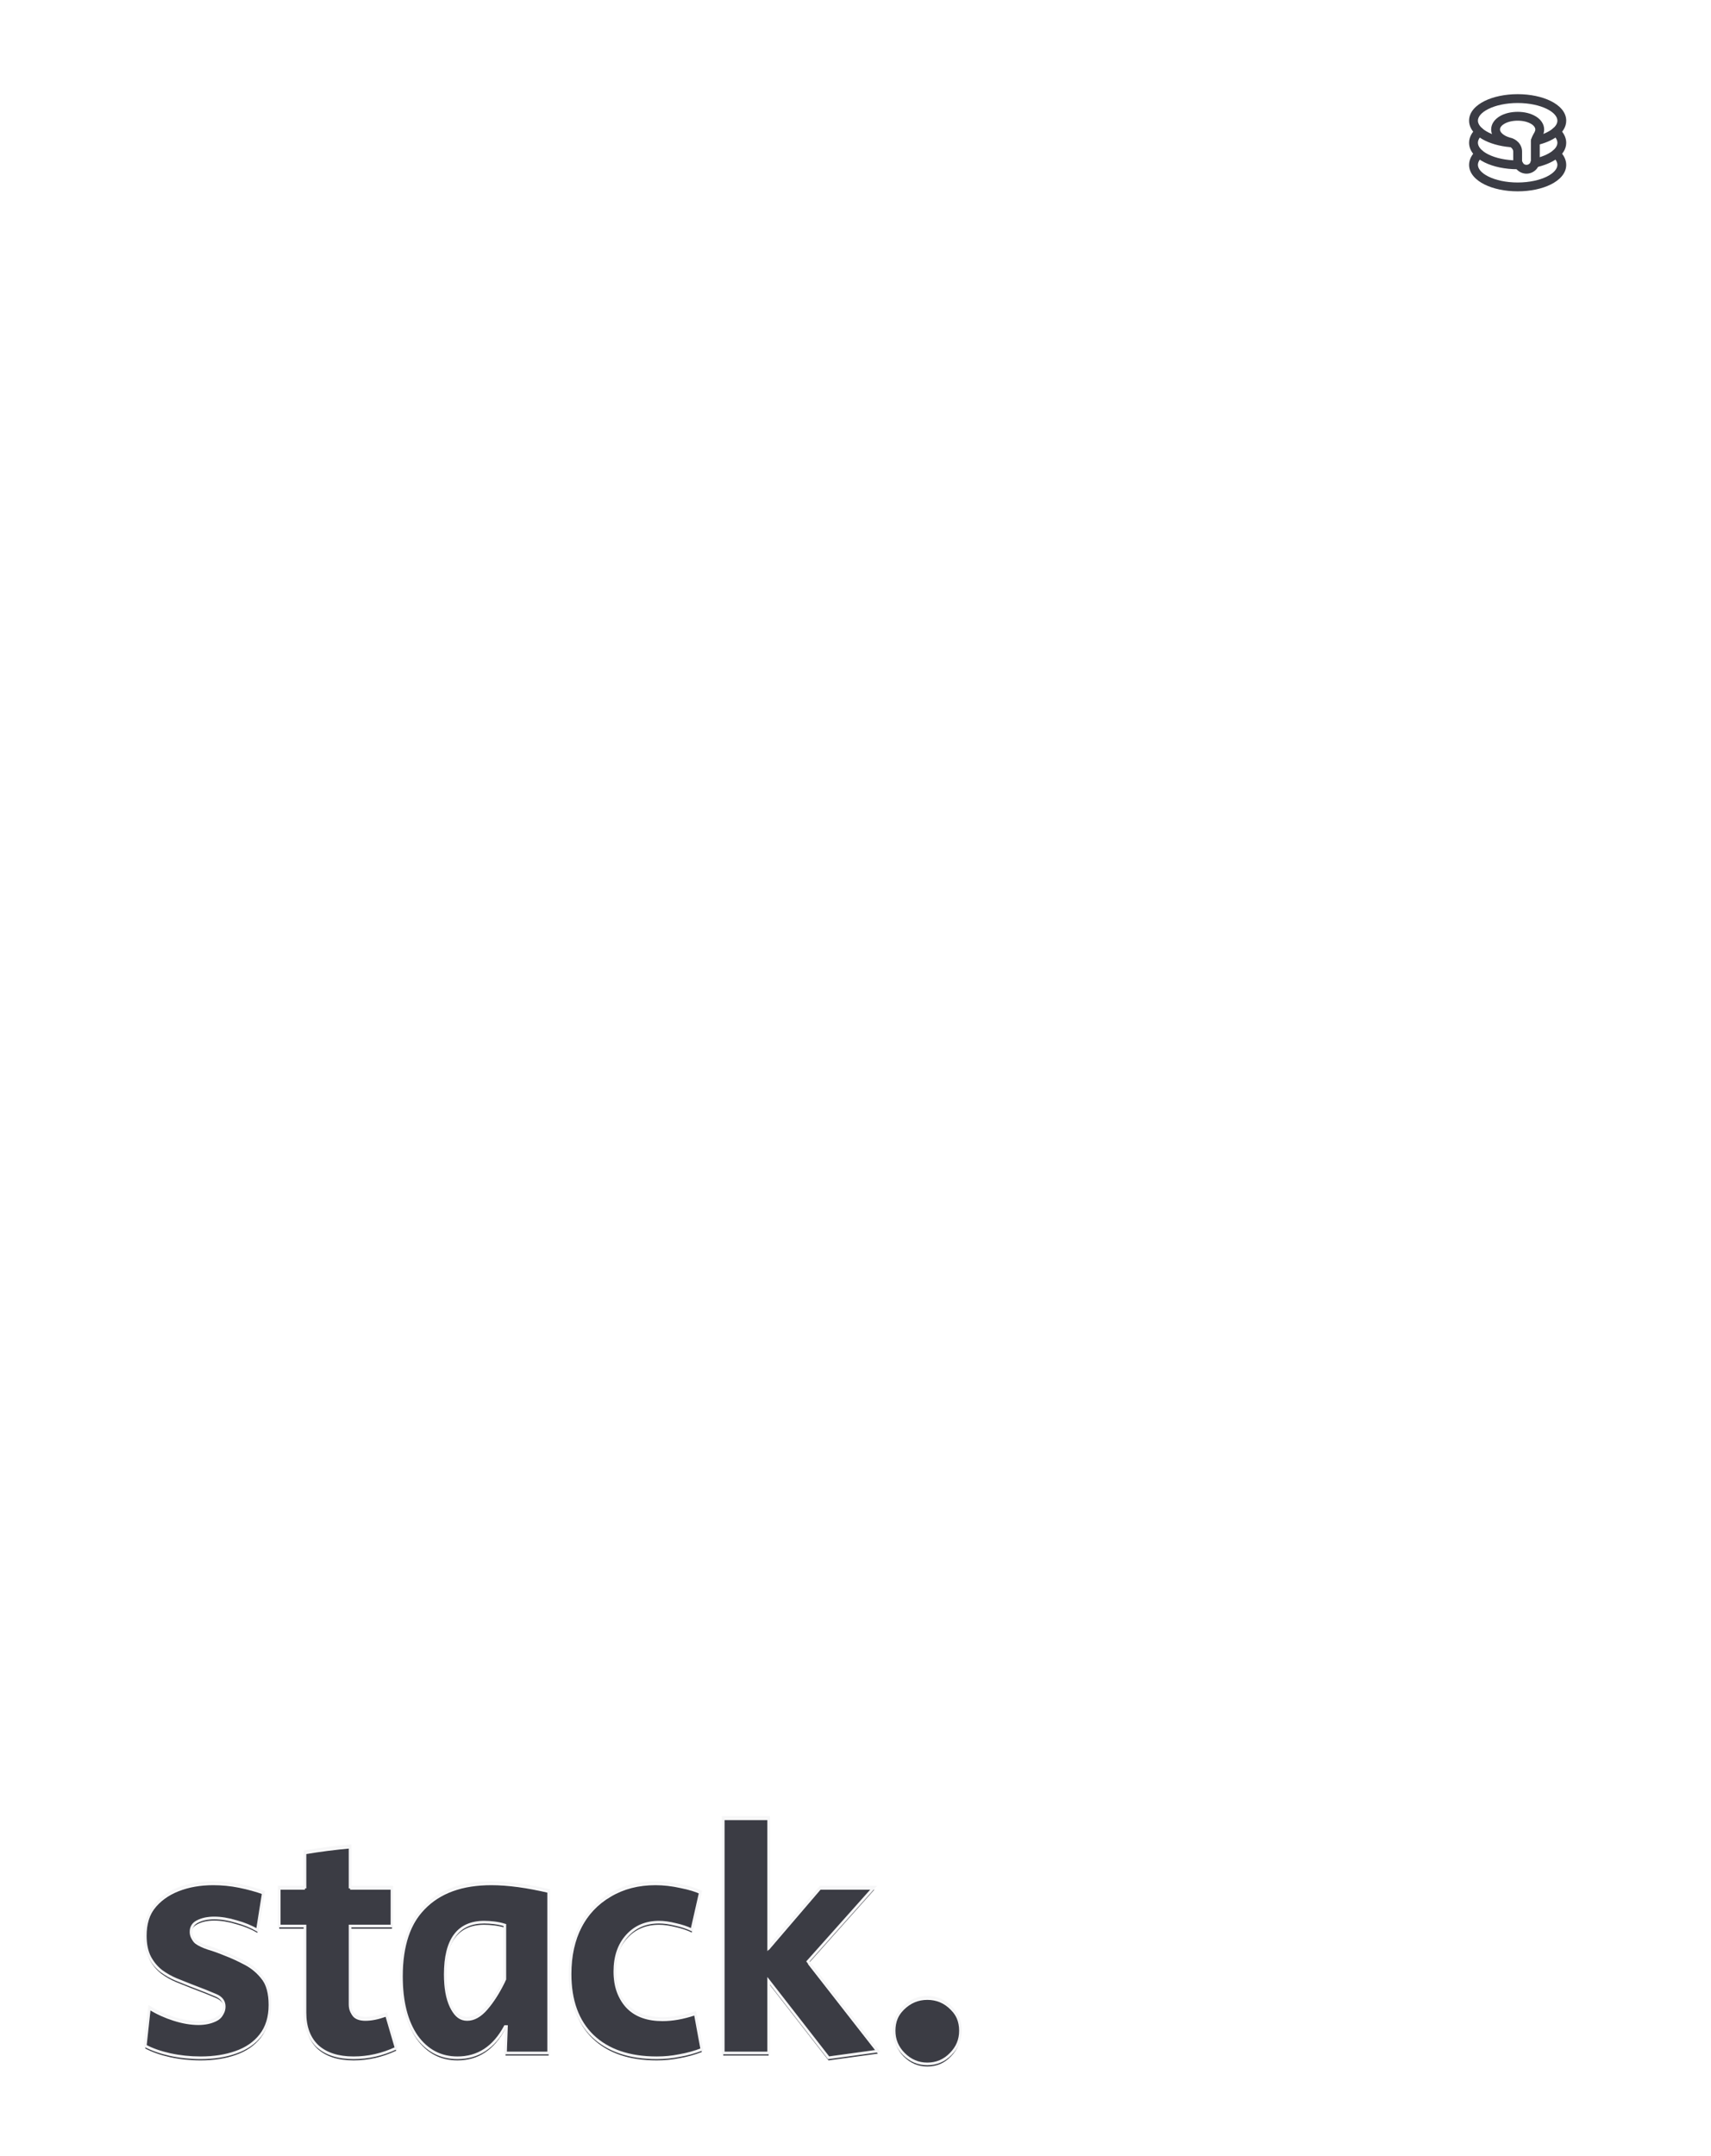 <svg width="896" height="1129" viewBox="0 0 896 1129" fill="none" xmlns="http://www.w3.org/2000/svg">
<path opacity="0.8" d="M829.36 0H447.76H66.16C35.128 0 0 35.128 0 66.16V1062.56C0 1093.59 35.128 1128.72 66.16 1128.72H829.36C860.392 1128.72 895.52 1093.59 895.52 1062.56V564.36V66.16C895.52 35.128 860.392 0 829.36 0ZM849.52 1056.51C849.52 1072.21 835.696 1084.88 818.632 1084.88H588.16C571.096 1084.88 559.36 1072.14 559.36 1056.51V1000.17V943.832C559.36 928.136 544.024 915.464 526.96 915.464H76.888C59.824 915.464 46 902.72 46 887.096V74.368C46 58.672 59.824 46 76.888 46H724.96C742.024 46 746.56 58.744 746.56 74.368V89.92C746.56 105.616 751.096 118.288 768.16 118.288H818.776C835.84 118.288 849.664 131.032 849.664 146.656V1056.51H849.52Z" fill="white"/>
<path d="M815.562 63.188C815.562 61.298 813.993 59.005 810.054 57.049C806.247 55.159 800.833 53.938 794.75 53.938C788.667 53.938 783.253 55.159 779.446 57.049C775.507 59.005 773.937 61.298 773.937 63.188C773.937 64.854 775.206 66.902 778.432 68.795C781.468 70.577 785.79 71.919 790.763 72.402L791.246 72.446L791.365 72.459C792.577 72.624 793.459 73.713 793.354 74.946C793.246 76.219 792.126 77.162 790.854 77.054C785.161 76.57 779.952 75.05 776.091 72.784C772.322 70.573 769.312 67.302 769.312 63.188C769.312 58.602 772.946 55.114 777.39 52.907C781.966 50.635 788.115 49.312 794.75 49.312C801.385 49.312 807.534 50.635 812.11 52.907C816.554 55.114 820.187 58.602 820.187 63.188C820.187 66.624 818.131 69.43 815.35 71.492C812.556 73.562 808.76 75.109 804.515 76.079C803.27 76.364 802.03 75.585 801.746 74.34C801.461 73.095 802.24 71.855 803.485 71.571C807.334 70.691 810.475 69.348 812.596 67.776C814.728 66.195 815.562 64.607 815.562 63.188Z" fill="#3B3C44"/>
<path d="M769.312 74.75C769.312 71.81 770.922 69.141 773.108 67.228C774.07 66.388 775.531 66.485 776.372 67.446C777.213 68.407 777.115 69.868 776.154 70.709C774.64 72.034 773.937 73.528 773.937 74.75C773.937 76.64 775.507 78.932 779.446 80.888C783.253 82.778 788.667 84 794.75 84H795.444L795.563 84.003C796.785 84.065 797.756 85.075 797.756 86.312C797.756 87.55 796.785 88.56 795.563 88.622L795.444 88.625H794.75C788.115 88.625 781.966 87.303 777.39 85.031C772.946 82.824 769.312 79.335 769.312 74.75ZM815.562 74.75C815.562 73.566 814.903 72.127 813.485 70.834L813.346 70.709L813.258 70.628C812.38 69.777 812.314 68.377 813.128 67.446C813.943 66.515 815.34 66.394 816.3 67.152L816.392 67.228L816.595 67.41C818.677 69.308 820.187 71.902 820.187 74.75C820.187 78.19 818.127 80.998 815.31 83.062C812.485 85.132 808.628 86.677 804.27 87.645C803.024 87.922 801.788 87.136 801.511 85.889C801.234 84.642 802.02 83.407 803.267 83.13C807.234 82.248 810.431 80.903 812.577 79.331C814.732 77.752 815.562 76.166 815.562 74.75Z" fill="#3B3C44"/>
<path d="M769.312 86.312C769.312 83.372 770.922 80.704 773.108 78.791C774.07 77.95 775.531 78.047 776.372 79.009C777.213 79.97 777.115 81.431 776.154 82.272C774.64 83.596 773.937 85.09 773.937 86.312C773.937 88.202 775.507 90.495 779.446 92.451C783.253 94.341 788.667 95.562 794.75 95.562C800.833 95.562 806.247 94.341 810.054 92.451C813.993 90.495 815.562 88.202 815.562 86.312C815.562 85.129 814.903 83.689 813.485 82.396L813.346 82.272L813.258 82.191C812.38 81.34 812.314 79.94 813.128 79.009C813.943 78.078 815.34 77.957 816.3 78.715L816.392 78.791L816.595 78.972C818.677 80.871 820.187 83.464 820.187 86.312C820.187 90.898 816.554 94.387 812.11 96.593C807.534 98.865 801.385 100.188 794.75 100.188C788.115 100.188 781.966 98.865 777.39 96.593C772.946 94.387 769.312 90.898 769.312 86.312Z" fill="#3B3C44"/>
<path d="M804 67.812C804 66.953 803.45 65.856 801.774 64.855C800.12 63.868 797.659 63.188 794.75 63.188C791.841 63.188 789.38 63.868 787.726 64.855C786.05 65.856 785.5 66.953 785.5 67.812C785.5 68.385 785.783 69.14 786.669 69.962C787.542 70.773 788.895 71.534 790.664 72.036C794.027 72.703 797.062 75.542 797.062 79.375V84C797.062 84.613 797.306 85.202 797.74 85.635C798.173 86.069 798.762 86.312 799.375 86.312C799.988 86.312 800.577 86.069 801.01 85.635C801.444 85.202 801.687 84.613 801.687 84V74.288C801.687 73.19 802.098 72.119 802.447 71.358C802.803 70.582 803.237 69.833 803.581 69.259C803.928 68.555 804 68.234 804 67.812ZM808.625 67.812C808.625 69.229 808.238 70.289 807.687 71.391C807.661 71.443 807.632 71.495 807.602 71.546C807.259 72.118 806.912 72.717 806.652 73.285C806.523 73.566 806.431 73.805 806.374 73.999C806.316 74.199 806.313 74.288 806.312 74.288V84C806.312 85.84 805.582 87.605 804.281 88.906C802.98 90.207 801.215 90.938 799.375 90.938C797.535 90.938 795.77 90.207 794.469 88.906C793.168 87.605 792.437 85.84 792.437 84V79.375C792.437 78.168 791.387 76.867 789.711 76.563C789.642 76.55 789.574 76.534 789.506 76.516C787.151 75.862 785.063 74.783 783.522 73.352C781.98 71.92 780.875 70.015 780.875 67.812C780.875 64.741 782.869 62.369 785.355 60.884C787.864 59.385 791.184 58.562 794.75 58.562C798.316 58.562 801.636 59.385 804.145 60.884C806.631 62.369 808.625 64.741 808.625 67.812Z" fill="#3B3C44"/>
<g filter="url(#filter0_i_250_2107)">
<path d="M105.098 1077.53C99.588 1077.53 94.246 1076.97 89.073 1075.84C84.013 1074.72 79.683 1073.2 76.085 1071.29L78.278 1051.05C82.101 1053.41 86.318 1055.32 90.929 1056.78C95.539 1058.24 99.869 1058.98 103.917 1058.98C107.516 1058.98 110.665 1058.3 113.363 1056.95C116.062 1055.6 117.412 1053.52 117.412 1050.71C117.412 1048.01 115.95 1046.04 113.026 1044.81C110.215 1043.57 105.829 1041.83 99.869 1039.58C97.62 1038.68 95.09 1037.66 92.278 1036.54C89.579 1035.42 86.993 1033.95 84.519 1032.15C82.045 1030.24 80.021 1027.83 78.446 1024.9C76.872 1021.87 76.085 1018.1 76.085 1013.6C76.085 1007.53 77.603 1002.47 80.639 998.418C83.788 994.257 88.061 991.109 93.459 988.972C98.857 986.835 104.929 985.767 111.677 985.767C116.287 985.767 120.786 986.217 125.171 987.116C129.669 988.016 133.943 989.197 137.991 990.659L134.786 1010.73C131.525 1008.82 127.814 1007.3 123.653 1006.18C119.605 1004.94 115.781 1004.32 112.183 1004.32C108.697 1004.32 105.773 1004.94 103.411 1006.18C101.162 1007.3 100.038 1009.1 100.038 1011.58C100.038 1013.6 100.825 1015.23 102.399 1016.47C103.974 1017.59 106.11 1018.6 108.809 1019.5C111.508 1020.29 114.488 1021.36 117.749 1022.71C121.01 1023.95 124.44 1025.52 128.039 1027.43C131.75 1029.34 134.899 1032.04 137.485 1035.53C140.072 1039.01 141.365 1043.79 141.365 1049.87C141.365 1056.28 139.734 1061.56 136.473 1065.72C133.324 1069.77 128.995 1072.75 123.484 1074.66C118.087 1076.57 111.958 1077.53 105.098 1077.53ZM185.18 1077.53C177.083 1077.53 170.786 1075.51 166.288 1071.46C161.902 1067.3 159.709 1061.45 159.709 1053.91V1008.54H146.214V988.129H159.709V969.573C167.806 968.224 175.678 967.212 183.325 966.537V988.129H205.253V1008.54H183.325V1049.53C183.325 1054.36 186.023 1056.78 191.421 1056.78C194.57 1056.78 198.169 1056.05 202.217 1054.59L207.446 1072.47C200.249 1075.84 192.827 1077.53 185.18 1077.53ZM239.578 1077.53C230.694 1077.53 223.553 1073.76 218.155 1066.23C212.869 1058.58 210.227 1048.12 210.227 1034.85C210.227 1018.88 214.275 1006.74 222.372 998.418C230.469 989.984 242.108 985.767 257.289 985.767C265.836 985.767 275.844 987.116 287.315 989.815V1075H264.711L265.217 1061.17H264.543C258.695 1072.08 250.373 1077.53 239.578 1077.53ZM244.638 1056.78C248.349 1056.78 251.891 1054.81 255.265 1050.88C258.639 1046.94 261.675 1042.11 264.374 1036.37V1008.03C262.575 1007.47 260.719 1007.08 258.807 1006.85C256.896 1006.63 255.153 1006.51 253.578 1006.51C239.971 1006.51 233.168 1015.62 233.168 1033.84C233.168 1040.93 234.18 1046.55 236.204 1050.71C238.228 1054.76 241.039 1056.78 244.638 1056.78ZM343.912 1077.53C329.517 1077.53 318.328 1073.71 310.344 1066.06C302.472 1058.41 298.536 1047.62 298.536 1033.67C298.536 1024.11 300.392 1015.74 304.103 1008.54C307.814 1001.34 313.043 995.775 319.79 991.84C326.537 987.791 334.353 985.767 343.237 985.767C347.51 985.767 351.896 986.273 356.394 987.285C360.892 988.185 364.378 989.253 366.852 990.49L362.298 1010.56C359.712 1009.33 356.844 1008.37 353.695 1007.7C350.546 1006.91 347.679 1006.51 345.092 1006.51C338.233 1006.51 332.666 1008.88 328.393 1013.6C324.12 1018.32 321.983 1024.56 321.983 1032.32C321.983 1040.2 324.176 1046.27 328.561 1050.54C332.947 1054.81 339.076 1056.95 346.948 1056.95C352.233 1056.95 357.912 1055.94 363.985 1053.91L367.527 1073.14C363.704 1074.61 359.824 1075.67 355.888 1076.35C352.065 1077.14 348.072 1077.53 343.912 1077.53ZM433.898 1077.53L402.523 1037.22V1075H378.739V951.693H402.523V1019.84L429.681 988.129H457.851L423.103 1027.09L459.707 1073.99L433.898 1077.53ZM485.592 1080.74C480.869 1080.74 476.764 1078.99 473.278 1075.51C469.904 1072.13 468.217 1068.08 468.217 1063.36C468.217 1058.53 469.904 1054.42 473.278 1051.05C476.764 1047.56 480.869 1045.82 485.592 1045.82C490.427 1045.82 494.532 1047.56 497.906 1051.05C501.279 1054.42 502.966 1058.53 502.966 1063.36C502.966 1068.08 501.279 1072.13 497.906 1075.51C494.532 1078.99 490.427 1080.74 485.592 1080.74Z" fill="#3B3C44"/>
</g>
<path d="M89.073 1075.84L88.924 1076.52L88.927 1076.52L89.073 1075.84ZM76.085 1071.29L75.4 1071.21L75.35 1071.68L75.762 1071.9L76.085 1071.29ZM78.278 1051.05L78.639 1050.46L77.711 1049.89L77.593 1050.97L78.278 1051.05ZM90.929 1056.78L90.721 1057.44L90.721 1057.44L90.929 1056.78ZM113.026 1044.81L112.749 1045.44L112.758 1045.44L113.026 1044.81ZM99.869 1039.58L99.613 1040.22L99.626 1040.22L99.869 1039.58ZM92.278 1036.54L92.013 1037.18L92.022 1037.18L92.278 1036.54ZM84.519 1032.15L84.098 1032.7L84.106 1032.71L84.114 1032.71L84.519 1032.15ZM78.446 1024.9L77.835 1025.22L77.84 1025.23L78.446 1024.9ZM80.639 998.418L80.09 998.003L80.088 998.005L80.639 998.418ZM93.459 988.972L93.206 988.332L93.206 988.332L93.459 988.972ZM125.171 987.116L125.033 987.791L125.036 987.792L125.171 987.116ZM137.991 990.659L138.671 990.767L138.761 990.205L138.225 990.011L137.991 990.659ZM134.786 1010.73L134.438 1011.33L135.307 1011.84L135.466 1010.84L134.786 1010.73ZM123.653 1006.18L123.452 1006.84L123.463 1006.84L123.473 1006.84L123.653 1006.18ZM103.411 1006.18L103.719 1006.79L103.731 1006.79L103.411 1006.18ZM102.399 1016.47L101.974 1017.01L101.986 1017.02L101.999 1017.03L102.399 1016.47ZM108.809 1019.5L108.591 1020.16L108.604 1020.16L108.616 1020.16L108.809 1019.5ZM117.749 1022.71L117.486 1023.34L117.495 1023.35L117.505 1023.35L117.749 1022.71ZM128.039 1027.43L127.716 1028.04L127.724 1028.04L128.039 1027.43ZM136.473 1065.72L135.931 1065.3L135.93 1065.3L136.473 1065.72ZM123.484 1074.66L123.259 1074.01L123.255 1074.01L123.484 1074.66ZM105.098 1077.53V1076.84C99.635 1076.84 94.342 1076.28 89.219 1075.17L89.073 1075.84L88.927 1076.52C94.15 1077.65 99.541 1078.22 105.098 1078.22V1077.53ZM89.073 1075.84L89.223 1075.17C84.207 1074.06 79.939 1072.56 76.408 1070.68L76.085 1071.29L75.762 1071.9C79.427 1073.84 83.819 1075.38 88.924 1076.52L89.073 1075.84ZM76.085 1071.29L76.769 1071.36L78.962 1051.12L78.278 1051.05L77.593 1050.97L75.4 1071.21L76.085 1071.29ZM78.278 1051.05L77.916 1051.63C81.791 1054.03 86.06 1055.96 90.721 1057.44L90.929 1056.78L91.137 1056.13C86.576 1054.68 82.411 1052.79 78.639 1050.46L78.278 1051.05ZM90.929 1056.78L90.721 1057.44C95.386 1058.92 99.786 1059.66 103.917 1059.66V1058.98V1058.29C99.952 1058.29 95.693 1057.57 91.137 1056.13L90.929 1056.78ZM103.917 1058.98V1059.66C107.602 1059.66 110.86 1058.97 113.671 1057.57L113.363 1056.95L113.056 1056.34C110.469 1057.63 107.429 1058.29 103.917 1058.29V1058.98ZM113.363 1056.95L113.671 1057.57C115.107 1056.85 116.223 1055.92 116.977 1054.75C117.734 1053.59 118.1 1052.23 118.1 1050.71H117.412H116.723C116.723 1052 116.415 1053.09 115.822 1054C115.227 1054.92 114.319 1055.7 113.056 1056.34L113.363 1056.95ZM117.412 1050.71H118.1C118.1 1049.23 117.696 1047.91 116.868 1046.8C116.045 1045.69 114.837 1044.82 113.294 1044.17L113.026 1044.81L112.758 1045.44C114.139 1046.02 115.124 1046.76 115.763 1047.62C116.397 1048.47 116.723 1049.49 116.723 1050.71H117.412ZM113.026 1044.81L113.303 1044.18C110.474 1042.93 106.074 1041.18 100.112 1038.93L99.869 1039.58L99.626 1040.22C105.584 1042.47 109.955 1044.21 112.749 1045.44L113.026 1044.81ZM99.869 1039.58L100.125 1038.94C97.876 1038.04 95.345 1037.03 92.534 1035.9L92.278 1036.54L92.022 1037.18C94.834 1038.3 97.364 1039.32 99.613 1040.22L99.869 1039.58ZM92.278 1036.54L92.543 1035.9C89.896 1034.8 87.356 1033.37 84.924 1031.6L84.519 1032.15L84.114 1032.71C86.629 1034.54 89.263 1036.03 92.013 1037.18L92.278 1036.54ZM84.519 1032.15L84.94 1031.61C82.547 1029.76 80.584 1027.42 79.052 1024.57L78.446 1024.9L77.84 1025.23C79.457 1028.23 81.543 1030.73 84.098 1032.7L84.519 1032.15ZM78.446 1024.9L79.057 1024.58C77.547 1021.67 76.773 1018.02 76.773 1013.6H76.085H75.396C75.396 1018.17 76.196 1022.06 77.835 1025.22L78.446 1024.9ZM76.085 1013.6H76.773C76.773 1007.65 78.26 1002.74 81.19 998.831L80.639 998.418L80.088 998.005C76.946 1002.19 75.396 1007.41 75.396 1013.6H76.085ZM80.639 998.418L81.188 998.834C84.252 994.784 88.418 991.708 93.712 989.612L93.459 988.972L93.206 988.332C87.704 990.509 83.323 993.73 80.09 998.003L80.639 998.418ZM93.459 988.972L93.712 989.612C99.018 987.512 105.002 986.455 111.677 986.455V985.767V985.078C104.856 985.078 98.696 986.158 93.206 988.332L93.459 988.972ZM111.677 985.767V986.455C116.242 986.455 120.694 986.901 125.033 987.791L125.171 987.116L125.31 986.442C120.877 985.533 116.332 985.078 111.677 985.078V985.767ZM125.171 987.116L125.036 987.792C129.503 988.685 133.743 989.857 137.757 991.306L137.991 990.659L138.225 990.011C134.142 988.537 129.836 987.347 125.306 986.441L125.171 987.116ZM137.991 990.659L137.311 990.55L134.106 1010.62L134.786 1010.73L135.466 1010.84L138.671 990.767L137.991 990.659ZM134.786 1010.73L135.134 1010.14C131.814 1008.19 128.045 1006.65 123.833 1005.51L123.653 1006.18L123.473 1006.84C127.583 1007.95 131.236 1009.45 134.438 1011.33L134.786 1010.73ZM123.653 1006.18L123.854 1005.52C119.752 1004.27 115.86 1003.63 112.183 1003.63V1004.32V1005.01C115.702 1005.01 119.458 1005.62 123.452 1006.84L123.653 1006.18ZM112.183 1004.32V1003.63C108.618 1003.63 105.578 1004.27 103.092 1005.57L103.411 1006.18L103.731 1006.79C105.968 1005.62 108.775 1005.01 112.183 1005.01V1004.32ZM103.411 1006.18L103.103 1005.56C101.887 1006.17 100.938 1006.98 100.297 1008.01C99.656 1009.03 99.349 1010.23 99.349 1011.58H100.038H100.726C100.726 1010.45 100.982 1009.51 101.465 1008.74C101.948 1007.96 102.687 1007.31 103.719 1006.79L103.411 1006.18ZM100.038 1011.58H99.349C99.349 1013.81 100.231 1015.64 101.974 1017.01L102.399 1016.47L102.825 1015.93C101.418 1014.82 100.726 1013.39 100.726 1011.58H100.038ZM102.399 1016.47L101.999 1017.03C103.649 1018.21 105.855 1019.24 108.591 1020.16L108.809 1019.5L109.027 1018.85C106.365 1017.96 104.298 1016.98 102.799 1015.91L102.399 1016.47ZM108.809 1019.5L108.616 1020.16C111.286 1020.94 114.242 1022 117.486 1023.34L117.749 1022.71L118.012 1022.07C114.734 1020.72 111.73 1019.64 109.002 1018.84L108.809 1019.5ZM117.749 1022.71L117.505 1023.35C120.735 1024.58 124.139 1026.14 127.716 1028.04L128.039 1027.43L128.362 1026.82C124.742 1024.9 121.286 1023.31 117.993 1022.06L117.749 1022.71ZM128.039 1027.43L127.724 1028.04C131.337 1029.91 134.406 1032.53 136.932 1035.94L137.485 1035.53L138.038 1035.12C135.391 1031.55 132.163 1028.78 128.354 1026.82L128.039 1027.43ZM137.485 1035.53L136.932 1035.94C139.402 1039.27 140.676 1043.88 140.676 1049.87H141.365H142.053C142.053 1043.7 140.742 1038.76 138.038 1035.12L137.485 1035.53ZM141.365 1049.87H140.676C140.676 1056.16 139.078 1061.28 135.931 1065.3L136.473 1065.72L137.015 1066.15C140.39 1061.84 142.053 1056.4 142.053 1049.87H141.365ZM136.473 1065.72L135.93 1065.3C132.873 1069.23 128.661 1072.14 123.259 1074.01L123.484 1074.66L123.71 1075.31C129.328 1073.36 133.775 1070.31 137.016 1066.15L136.473 1065.72ZM123.484 1074.66L123.255 1074.01C117.944 1075.89 111.895 1076.84 105.098 1076.84V1077.53V1078.22C112.021 1078.22 118.23 1077.25 123.714 1075.31L123.484 1074.66ZM166.288 1071.46L165.814 1071.96L165.82 1071.96L165.827 1071.97L166.288 1071.46ZM159.709 1008.54H160.398V1007.85H159.709V1008.54ZM146.214 1008.54H145.526V1009.23H146.214V1008.54ZM146.214 988.129V987.44H145.526V988.129H146.214ZM159.709 988.129V988.817H160.398V988.129H159.709ZM159.709 969.573L159.596 968.894L159.021 968.99V969.573H159.709ZM183.325 966.537H184.013V965.785L183.264 965.851L183.325 966.537ZM183.325 988.129H182.636V988.817H183.325V988.129ZM205.253 988.129H205.942V987.44H205.253V988.129ZM205.253 1008.54V1009.23H205.942V1008.54H205.253ZM183.325 1008.54V1007.85H182.636V1008.54H183.325ZM202.217 1054.59L202.878 1054.4L202.672 1053.69L201.983 1053.94L202.217 1054.59ZM207.446 1072.47L207.738 1073.09L208.273 1072.84L208.107 1072.28L207.446 1072.47ZM185.18 1077.53V1076.84C177.195 1076.84 171.082 1074.85 166.748 1070.95L166.288 1071.46L165.827 1071.97C170.489 1076.17 176.972 1078.22 185.18 1078.22V1077.53ZM166.288 1071.46L166.761 1070.96C162.545 1066.96 160.398 1061.31 160.398 1053.91H159.709H159.021C159.021 1061.59 161.259 1067.64 165.814 1071.96L166.288 1071.46ZM159.709 1053.91H160.398V1008.54H159.709H159.021V1053.91H159.709ZM159.709 1008.54V1007.85H146.214V1008.54V1009.23H159.709V1008.54ZM146.214 1008.54H146.903V988.129H146.214H145.526V1008.54H146.214ZM146.214 988.129V988.817H159.709V988.129V987.44H146.214V988.129ZM159.709 988.129H160.398V969.573H159.709H159.021V988.129H159.709ZM159.709 969.573L159.822 970.253C167.903 968.906 175.757 967.896 183.385 967.223L183.325 966.537L183.264 965.851C175.598 966.528 167.709 967.542 159.596 968.894L159.709 969.573ZM183.325 966.537H182.636V988.129H183.325H184.013V966.537H183.325ZM183.325 988.129V988.817H205.253V988.129V987.44H183.325V988.129ZM205.253 988.129H204.565V1008.54H205.253H205.942V988.129H205.253ZM205.253 1008.54V1007.85H183.325V1008.54V1009.23H205.253V1008.54ZM183.325 1008.54H182.636V1049.53H183.325H184.013V1008.54H183.325ZM183.325 1049.53H182.636C182.636 1052.07 183.35 1054.1 184.889 1055.48C186.415 1056.85 188.634 1057.47 191.421 1057.47V1056.78V1056.09C188.811 1056.09 186.982 1055.51 185.808 1054.46C184.649 1053.42 184.013 1051.82 184.013 1049.53H183.325ZM191.421 1056.78V1057.47C194.673 1057.47 198.353 1056.72 202.451 1055.24L202.217 1054.59L201.983 1053.94C197.984 1055.39 194.467 1056.09 191.421 1056.09V1056.78ZM202.217 1054.59L201.556 1054.78L206.785 1072.66L207.446 1072.47L208.107 1072.28L202.878 1054.4L202.217 1054.59ZM207.446 1072.47L207.154 1071.85C200.045 1075.18 192.722 1076.84 185.18 1076.84V1077.53V1078.22C192.932 1078.22 200.454 1076.51 207.738 1073.09L207.446 1072.47ZM218.155 1066.23L217.588 1066.62L217.595 1066.63L218.155 1066.23ZM222.372 998.418L222.865 998.898L222.869 998.895L222.372 998.418ZM287.315 989.815H288.003V989.27L287.472 989.145L287.315 989.815ZM287.315 1075V1075.69H288.003V1075H287.315ZM264.711 1075L264.023 1074.97L263.997 1075.69H264.711V1075ZM265.217 1061.17L265.905 1061.19L265.931 1060.48H265.217V1061.17ZM264.543 1061.17V1060.48H264.13L263.936 1060.84L264.543 1061.17ZM255.265 1050.88L254.742 1050.43L254.742 1050.43L255.265 1050.88ZM264.374 1036.37L264.997 1036.66L265.062 1036.53V1036.37H264.374ZM264.374 1008.03H265.062V1007.53L264.579 1007.38L264.374 1008.03ZM258.807 1006.85L258.727 1007.54L258.727 1007.54L258.807 1006.85ZM236.204 1050.71L235.585 1051.01L235.588 1051.02L236.204 1050.71ZM239.578 1077.53V1076.84C230.927 1076.84 223.99 1073.19 218.715 1065.83L218.155 1066.23L217.595 1066.63C223.116 1074.34 230.46 1078.22 239.578 1078.22V1077.53ZM218.155 1066.23L218.721 1065.84C213.543 1058.34 210.915 1048.04 210.915 1034.85H210.227H209.538C209.538 1048.21 212.196 1058.82 217.588 1066.62L218.155 1066.23ZM210.227 1034.85H210.915C210.915 1019 214.934 1007.05 222.865 998.898L222.372 998.418L221.878 997.938C213.616 1006.43 209.538 1018.77 209.538 1034.85H210.227ZM222.372 998.418L222.869 998.895C230.8 990.633 242.237 986.455 257.289 986.455V985.767V985.078C241.979 985.078 230.138 989.335 221.875 997.941L222.372 998.418ZM257.289 985.767V986.455C265.767 986.455 275.72 987.795 287.157 990.486L287.315 989.815L287.472 989.145C275.968 986.438 265.905 985.078 257.289 985.078V985.767ZM287.315 989.815H286.626V1075H287.315H288.003V989.815H287.315ZM287.315 1075V1074.31H264.711V1075V1075.69H287.315V1075ZM264.711 1075L265.399 1075.03L265.905 1061.19L265.217 1061.17L264.529 1061.14L264.023 1074.97L264.711 1075ZM265.217 1061.17V1060.48H264.543V1061.17V1061.86H265.217V1061.17ZM264.543 1061.17L263.936 1060.84C258.187 1071.57 250.077 1076.84 239.578 1076.84V1077.53V1078.22C250.669 1078.22 259.203 1072.59 265.149 1061.49L264.543 1061.17ZM244.638 1056.78V1057.47C248.62 1057.47 252.337 1055.35 255.788 1051.33L255.265 1050.88L254.742 1050.43C251.445 1054.28 248.078 1056.09 244.638 1056.09V1056.78ZM255.265 1050.88L255.788 1051.33C259.209 1047.33 262.277 1042.44 264.997 1036.66L264.374 1036.37L263.751 1036.08C261.073 1041.77 258.068 1046.55 254.742 1050.43L255.265 1050.88ZM264.374 1036.37H265.062V1008.03H264.374H263.685V1036.37H264.374ZM264.374 1008.03L264.579 1007.38C262.738 1006.8 260.841 1006.4 258.888 1006.17L258.807 1006.85L258.727 1007.54C260.597 1007.76 262.411 1008.14 264.168 1008.69L264.374 1008.03ZM258.807 1006.85L258.888 1006.17C256.955 1005.94 255.185 1005.83 253.578 1005.83V1006.51V1007.2C255.121 1007.2 256.836 1007.31 258.727 1007.54L258.807 1006.85ZM253.578 1006.51V1005.83C246.606 1005.83 241.277 1008.17 237.719 1012.93C234.189 1017.66 232.479 1024.67 232.479 1033.84H233.168H233.856C233.856 1024.8 235.548 1018.14 238.822 1013.76C242.067 1009.41 246.944 1007.2 253.578 1007.2V1006.51ZM233.168 1033.84H232.479C232.479 1040.98 233.497 1046.72 235.585 1051.01L236.204 1050.71L236.823 1050.41C234.862 1046.38 233.856 1040.87 233.856 1033.84H233.168ZM236.204 1050.71L235.588 1051.02C237.693 1055.23 240.707 1057.47 244.638 1057.47V1056.78V1056.09C241.372 1056.09 238.763 1054.29 236.82 1050.4L236.204 1050.71ZM310.344 1066.06L309.864 1066.55L309.868 1066.56L310.344 1066.06ZM304.103 1008.54L304.714 1008.85L304.714 1008.85L304.103 1008.54ZM319.79 991.84L320.137 992.434L320.144 992.43L319.79 991.84ZM356.394 987.285L356.243 987.957L356.251 987.959L356.259 987.96L356.394 987.285ZM366.852 990.49L367.524 990.642L367.643 990.116L367.16 989.874L366.852 990.49ZM362.298 1010.56L362.001 1011.18L362.779 1011.56L362.969 1010.72L362.298 1010.56ZM353.695 1007.7L353.528 1008.36L353.54 1008.37L353.551 1008.37L353.695 1007.7ZM363.985 1053.91L364.662 1053.79L364.518 1053.01L363.767 1053.26L363.985 1053.91ZM367.527 1073.14L367.773 1073.79L368.308 1073.58L368.204 1073.02L367.527 1073.14ZM355.888 1076.35L355.772 1075.67L355.76 1075.67L355.749 1075.68L355.888 1076.35ZM343.912 1077.53V1076.84C329.639 1076.84 318.641 1073.05 310.82 1065.56L310.344 1066.06L309.868 1066.56C318.015 1074.36 329.395 1078.22 343.912 1078.22V1077.53ZM310.344 1066.06L310.824 1065.57C303.119 1058.08 299.225 1047.48 299.225 1033.67H298.536H297.848C297.848 1047.75 301.825 1058.74 309.864 1066.55L310.344 1066.06ZM298.536 1033.67H299.225C299.225 1024.2 301.062 1015.94 304.714 1008.85L304.103 1008.54L303.491 1008.22C299.721 1015.53 297.848 1024.02 297.848 1033.67H298.536ZM304.103 1008.54L304.714 1008.85C308.368 1001.77 313.507 996.302 320.137 992.434L319.79 991.84L319.443 991.245C312.578 995.249 307.259 1000.91 303.491 1008.22L304.103 1008.54ZM319.79 991.84L320.144 992.43C326.771 988.454 334.461 986.455 343.237 986.455V985.767V985.078C334.245 985.078 326.303 987.129 319.436 991.249L319.79 991.84ZM343.237 985.767V986.455C347.455 986.455 351.79 986.955 356.243 987.957L356.394 987.285L356.545 986.613C352.001 985.591 347.565 985.078 343.237 985.078V985.767ZM356.394 987.285L356.259 987.96C360.731 988.855 364.149 989.908 366.545 991.106L366.852 990.49L367.16 989.874C364.608 988.598 361.054 987.515 356.529 986.61L356.394 987.285ZM366.852 990.49L366.181 990.338L361.627 1010.41L362.298 1010.56L362.969 1010.72L367.524 990.642L366.852 990.49ZM362.298 1010.56L362.595 1009.94C359.954 1008.68 357.035 1007.71 353.839 1007.02L353.695 1007.7L353.551 1008.37C356.653 1009.03 359.469 1009.97 362.001 1011.18L362.298 1010.56ZM353.695 1007.7L353.862 1007.03C350.672 1006.23 347.747 1005.83 345.092 1005.83V1006.51V1007.2C347.61 1007.2 350.421 1007.59 353.528 1008.36L353.695 1007.7ZM345.092 1006.51V1005.83C338.055 1005.83 332.297 1008.26 327.882 1013.14L328.393 1013.6L328.903 1014.06C333.035 1009.49 338.41 1007.2 345.092 1007.2V1006.51ZM328.393 1013.6L327.882 1013.14C323.471 1018.01 321.294 1024.43 321.294 1032.32H321.983H322.671C322.671 1024.7 324.768 1018.63 328.903 1014.06L328.393 1013.6ZM321.983 1032.32H321.294C321.294 1040.33 323.527 1046.6 328.081 1051.03L328.561 1050.54L329.042 1050.05C324.824 1045.94 322.671 1040.07 322.671 1032.32H321.983ZM328.561 1050.54L328.081 1051.03C332.629 1055.47 338.95 1057.64 346.948 1057.64V1056.95V1056.26C339.202 1056.26 333.265 1054.16 329.042 1050.05L328.561 1050.54ZM346.948 1056.95V1057.64C352.321 1057.64 358.074 1056.61 364.203 1054.57L363.985 1053.91L363.767 1053.26C357.75 1055.27 352.146 1056.26 346.948 1056.26V1056.95ZM363.985 1053.91L363.308 1054.04L366.85 1073.27L367.527 1073.14L368.204 1073.02L364.662 1053.79L363.985 1053.91ZM367.527 1073.14L367.281 1072.5C363.499 1073.95 359.662 1075 355.772 1075.67L355.888 1076.35L356.004 1077.03C359.986 1076.35 363.909 1075.27 367.773 1073.79L367.527 1073.14ZM355.888 1076.35L355.749 1075.68C351.974 1076.45 348.029 1076.84 343.912 1076.84V1077.53V1078.22C348.116 1078.22 352.155 1077.82 356.027 1077.02L355.888 1076.35ZM433.898 1077.53L433.355 1077.95L433.599 1078.27L433.992 1078.21L433.898 1077.53ZM402.523 1037.22L403.067 1036.79L401.835 1035.21V1037.22H402.523ZM402.523 1075V1075.69H403.212V1075H402.523ZM378.739 1075H378.051V1075.69H378.739V1075ZM378.739 951.693V951.005H378.051V951.693H378.739ZM402.523 951.693H403.212V951.005H402.523V951.693ZM402.523 1019.84H401.835V1021.7L403.046 1020.29L402.523 1019.84ZM429.681 988.129V987.44H429.365L429.158 987.681L429.681 988.129ZM457.851 988.129L458.365 988.587L459.388 987.44H457.851V988.129ZM423.103 1027.09L422.589 1026.64L422.206 1027.06L422.56 1027.52L423.103 1027.09ZM459.707 1073.99L459.8 1074.67L460.986 1074.51L460.25 1073.56L459.707 1073.99ZM433.898 1077.53L434.442 1077.11L403.067 1036.79L402.523 1037.22L401.98 1037.64L433.355 1077.95L433.898 1077.53ZM402.523 1037.22H401.835V1075H402.523H403.212V1037.22H402.523ZM402.523 1075V1074.31H378.739V1075V1075.69H402.523V1075ZM378.739 1075H379.428V951.693H378.739H378.051V1075H378.739ZM378.739 951.693V952.382H402.523V951.693V951.005H378.739V951.693ZM402.523 951.693H401.835V1019.84H402.523H403.212V951.693H402.523ZM402.523 1019.84L403.046 1020.29L430.204 988.576L429.681 988.129L429.158 987.681L402.001 1019.39L402.523 1019.84ZM429.681 988.129V988.817H457.851V988.129V987.44H429.681V988.129ZM457.851 988.129L457.337 987.67L422.589 1026.64L423.103 1027.09L423.617 1027.55L458.365 988.587L457.851 988.129ZM423.103 1027.09L422.56 1027.52L459.164 1074.41L459.707 1073.99L460.25 1073.56L423.645 1026.67L423.103 1027.09ZM459.707 1073.99L459.613 1073.31L433.805 1076.85L433.898 1077.53L433.992 1078.21L459.8 1074.67L459.707 1073.99ZM473.278 1075.51L473.765 1075.02L473.765 1075.02L473.278 1075.51ZM473.278 1051.05L473.765 1051.53L473.765 1051.53L473.278 1051.05ZM497.906 1051.05L497.411 1051.53L497.419 1051.53L497.906 1051.05ZM497.906 1075.51L497.419 1075.02L497.411 1075.03L497.906 1075.51ZM485.592 1080.74V1080.05C481.06 1080.05 477.128 1078.38 473.765 1075.02L473.278 1075.51L472.791 1075.99C476.4 1079.6 480.677 1081.42 485.592 1081.42V1080.74ZM473.278 1075.51L473.765 1075.02C470.519 1071.77 468.906 1067.9 468.906 1063.36H468.217H467.529C467.529 1068.27 469.29 1072.49 472.791 1075.99L473.278 1075.51ZM468.217 1063.36H468.906C468.906 1058.71 470.522 1054.78 473.765 1051.53L473.278 1051.05L472.791 1050.56C469.286 1054.06 467.529 1058.35 467.529 1063.36H468.217ZM473.278 1051.05L473.765 1051.53C477.128 1048.17 481.06 1046.51 485.592 1046.51V1045.82V1045.13C480.677 1045.13 476.4 1046.95 472.791 1050.56L473.278 1051.05ZM485.592 1045.82V1046.51C490.24 1046.51 494.166 1048.17 497.411 1051.53L497.906 1051.05L498.4 1050.57C494.897 1046.95 490.614 1045.13 485.592 1045.13V1045.82ZM497.906 1051.05L497.419 1051.53C500.661 1054.78 502.278 1058.71 502.278 1063.36H502.966H503.655C503.655 1058.35 501.897 1054.06 498.392 1050.56L497.906 1051.05ZM502.966 1063.36H502.278C502.278 1067.9 500.665 1071.77 497.419 1075.02L497.906 1075.51L498.392 1075.99C501.894 1072.49 503.655 1068.27 503.655 1063.36H502.966ZM497.906 1075.51L497.411 1075.03C494.166 1078.38 490.24 1080.05 485.592 1080.05V1080.74V1081.42C490.614 1081.42 494.897 1079.6 498.4 1075.98L497.906 1075.51Z" fill="white"/>
<path d="M89.073 1075.84L88.924 1076.52L88.927 1076.52L89.073 1075.84ZM76.085 1071.29L75.4 1071.21L75.35 1071.68L75.762 1071.9L76.085 1071.29ZM78.278 1051.05L78.639 1050.46L77.711 1049.89L77.593 1050.97L78.278 1051.05ZM90.929 1056.78L90.721 1057.44L90.721 1057.44L90.929 1056.78ZM113.026 1044.81L112.749 1045.44L112.758 1045.44L113.026 1044.81ZM99.869 1039.58L99.613 1040.22L99.626 1040.22L99.869 1039.58ZM92.278 1036.54L92.013 1037.18L92.022 1037.18L92.278 1036.54ZM84.519 1032.15L84.098 1032.7L84.106 1032.71L84.114 1032.71L84.519 1032.15ZM78.446 1024.9L77.835 1025.22L77.84 1025.23L78.446 1024.9ZM80.639 998.418L80.09 998.003L80.088 998.005L80.639 998.418ZM93.459 988.972L93.206 988.332L93.206 988.332L93.459 988.972ZM125.171 987.116L125.033 987.791L125.036 987.792L125.171 987.116ZM137.991 990.659L138.671 990.767L138.761 990.205L138.225 990.011L137.991 990.659ZM134.786 1010.73L134.438 1011.33L135.307 1011.84L135.466 1010.84L134.786 1010.73ZM123.653 1006.18L123.452 1006.84L123.463 1006.84L123.473 1006.84L123.653 1006.18ZM103.411 1006.18L103.719 1006.79L103.731 1006.79L103.411 1006.18ZM102.399 1016.47L101.974 1017.01L101.986 1017.02L101.999 1017.03L102.399 1016.47ZM108.809 1019.5L108.591 1020.16L108.604 1020.16L108.616 1020.16L108.809 1019.5ZM117.749 1022.71L117.486 1023.34L117.495 1023.35L117.505 1023.35L117.749 1022.71ZM128.039 1027.43L127.716 1028.04L127.724 1028.04L128.039 1027.43ZM136.473 1065.72L135.931 1065.3L135.93 1065.3L136.473 1065.72ZM123.484 1074.66L123.259 1074.01L123.255 1074.01L123.484 1074.66ZM105.098 1077.53V1076.84C99.635 1076.84 94.342 1076.28 89.219 1075.17L89.073 1075.84L88.927 1076.52C94.15 1077.65 99.541 1078.22 105.098 1078.22V1077.53ZM89.073 1075.84L89.223 1075.17C84.207 1074.06 79.939 1072.56 76.408 1070.68L76.085 1071.29L75.762 1071.9C79.427 1073.84 83.819 1075.38 88.924 1076.52L89.073 1075.84ZM76.085 1071.29L76.769 1071.36L78.962 1051.12L78.278 1051.05L77.593 1050.97L75.4 1071.21L76.085 1071.29ZM78.278 1051.05L77.916 1051.63C81.791 1054.03 86.06 1055.96 90.721 1057.44L90.929 1056.78L91.137 1056.13C86.576 1054.68 82.411 1052.79 78.639 1050.46L78.278 1051.05ZM90.929 1056.78L90.721 1057.44C95.386 1058.92 99.786 1059.66 103.917 1059.66V1058.98V1058.29C99.952 1058.29 95.693 1057.57 91.137 1056.13L90.929 1056.78ZM103.917 1058.98V1059.66C107.602 1059.66 110.86 1058.97 113.671 1057.57L113.363 1056.95L113.056 1056.34C110.469 1057.63 107.429 1058.29 103.917 1058.29V1058.98ZM113.363 1056.95L113.671 1057.57C115.107 1056.85 116.223 1055.92 116.977 1054.75C117.734 1053.59 118.1 1052.23 118.1 1050.71H117.412H116.723C116.723 1052 116.415 1053.09 115.822 1054C115.227 1054.92 114.319 1055.7 113.056 1056.34L113.363 1056.95ZM117.412 1050.71H118.1C118.1 1049.23 117.696 1047.91 116.868 1046.8C116.045 1045.69 114.837 1044.82 113.294 1044.17L113.026 1044.81L112.758 1045.44C114.139 1046.02 115.124 1046.76 115.763 1047.62C116.397 1048.47 116.723 1049.49 116.723 1050.71H117.412ZM113.026 1044.81L113.303 1044.18C110.474 1042.93 106.074 1041.18 100.112 1038.93L99.869 1039.58L99.626 1040.22C105.584 1042.47 109.955 1044.21 112.749 1045.44L113.026 1044.81ZM99.869 1039.58L100.125 1038.94C97.876 1038.04 95.345 1037.03 92.534 1035.9L92.278 1036.54L92.022 1037.18C94.834 1038.3 97.364 1039.32 99.613 1040.22L99.869 1039.58ZM92.278 1036.54L92.543 1035.9C89.896 1034.8 87.356 1033.37 84.924 1031.6L84.519 1032.15L84.114 1032.71C86.629 1034.54 89.263 1036.03 92.013 1037.18L92.278 1036.54ZM84.519 1032.15L84.94 1031.61C82.547 1029.76 80.584 1027.42 79.052 1024.57L78.446 1024.9L77.84 1025.23C79.457 1028.23 81.543 1030.73 84.098 1032.7L84.519 1032.15ZM78.446 1024.9L79.057 1024.58C77.547 1021.67 76.773 1018.02 76.773 1013.6H76.085H75.396C75.396 1018.17 76.196 1022.06 77.835 1025.22L78.446 1024.9ZM76.085 1013.6H76.773C76.773 1007.65 78.26 1002.74 81.19 998.831L80.639 998.418L80.088 998.005C76.946 1002.19 75.396 1007.41 75.396 1013.6H76.085ZM80.639 998.418L81.188 998.834C84.252 994.784 88.418 991.708 93.712 989.612L93.459 988.972L93.206 988.332C87.704 990.509 83.323 993.73 80.09 998.003L80.639 998.418ZM93.459 988.972L93.712 989.612C99.018 987.512 105.002 986.455 111.677 986.455V985.767V985.078C104.856 985.078 98.696 986.158 93.206 988.332L93.459 988.972ZM111.677 985.767V986.455C116.242 986.455 120.694 986.901 125.033 987.791L125.171 987.116L125.31 986.442C120.877 985.533 116.332 985.078 111.677 985.078V985.767ZM125.171 987.116L125.036 987.792C129.503 988.685 133.743 989.857 137.757 991.306L137.991 990.659L138.225 990.011C134.142 988.537 129.836 987.347 125.306 986.441L125.171 987.116ZM137.991 990.659L137.311 990.55L134.106 1010.62L134.786 1010.73L135.466 1010.84L138.671 990.767L137.991 990.659ZM134.786 1010.73L135.134 1010.14C131.814 1008.19 128.045 1006.65 123.833 1005.51L123.653 1006.18L123.473 1006.84C127.583 1007.95 131.236 1009.45 134.438 1011.33L134.786 1010.73ZM123.653 1006.18L123.854 1005.52C119.752 1004.27 115.86 1003.63 112.183 1003.63V1004.32V1005.01C115.702 1005.01 119.458 1005.62 123.452 1006.84L123.653 1006.18ZM112.183 1004.32V1003.63C108.618 1003.63 105.578 1004.27 103.092 1005.57L103.411 1006.18L103.731 1006.79C105.968 1005.62 108.775 1005.01 112.183 1005.01V1004.32ZM103.411 1006.18L103.103 1005.56C101.887 1006.17 100.938 1006.98 100.297 1008.01C99.656 1009.03 99.349 1010.23 99.349 1011.58H100.038H100.726C100.726 1010.45 100.982 1009.51 101.465 1008.74C101.948 1007.96 102.687 1007.31 103.719 1006.79L103.411 1006.18ZM100.038 1011.58H99.349C99.349 1013.81 100.231 1015.64 101.974 1017.01L102.399 1016.47L102.825 1015.93C101.418 1014.82 100.726 1013.39 100.726 1011.58H100.038ZM102.399 1016.47L101.999 1017.03C103.649 1018.21 105.855 1019.24 108.591 1020.16L108.809 1019.5L109.027 1018.85C106.365 1017.96 104.298 1016.98 102.799 1015.91L102.399 1016.47ZM108.809 1019.5L108.616 1020.16C111.286 1020.94 114.242 1022 117.486 1023.34L117.749 1022.71L118.012 1022.07C114.734 1020.72 111.73 1019.64 109.002 1018.84L108.809 1019.5ZM117.749 1022.71L117.505 1023.35C120.735 1024.58 124.139 1026.14 127.716 1028.04L128.039 1027.43L128.362 1026.82C124.742 1024.9 121.286 1023.31 117.993 1022.06L117.749 1022.71ZM128.039 1027.43L127.724 1028.04C131.337 1029.91 134.406 1032.53 136.932 1035.94L137.485 1035.53L138.038 1035.12C135.391 1031.55 132.163 1028.78 128.354 1026.82L128.039 1027.43ZM137.485 1035.53L136.932 1035.94C139.402 1039.27 140.676 1043.88 140.676 1049.87H141.365H142.053C142.053 1043.7 140.742 1038.76 138.038 1035.12L137.485 1035.53ZM141.365 1049.87H140.676C140.676 1056.16 139.078 1061.28 135.931 1065.3L136.473 1065.72L137.015 1066.15C140.39 1061.84 142.053 1056.4 142.053 1049.87H141.365ZM136.473 1065.72L135.93 1065.3C132.873 1069.23 128.661 1072.14 123.259 1074.01L123.484 1074.66L123.71 1075.31C129.328 1073.36 133.775 1070.31 137.016 1066.15L136.473 1065.72ZM123.484 1074.66L123.255 1074.01C117.944 1075.89 111.895 1076.84 105.098 1076.84V1077.53V1078.22C112.021 1078.22 118.23 1077.25 123.714 1075.31L123.484 1074.66ZM166.288 1071.46L165.814 1071.96L165.82 1071.96L165.827 1071.97L166.288 1071.46ZM159.709 1008.54H160.398V1007.85H159.709V1008.54ZM146.214 1008.54H145.526V1009.23H146.214V1008.54ZM146.214 988.129V987.44H145.526V988.129H146.214ZM159.709 988.129V988.817H160.398V988.129H159.709ZM159.709 969.573L159.596 968.894L159.021 968.99V969.573H159.709ZM183.325 966.537H184.013V965.785L183.264 965.851L183.325 966.537ZM183.325 988.129H182.636V988.817H183.325V988.129ZM205.253 988.129H205.942V987.44H205.253V988.129ZM205.253 1008.54V1009.23H205.942V1008.54H205.253ZM183.325 1008.54V1007.85H182.636V1008.54H183.325ZM202.217 1054.59L202.878 1054.4L202.672 1053.69L201.983 1053.94L202.217 1054.59ZM207.446 1072.47L207.738 1073.09L208.273 1072.84L208.107 1072.28L207.446 1072.47ZM185.18 1077.53V1076.84C177.195 1076.84 171.082 1074.85 166.748 1070.95L166.288 1071.46L165.827 1071.97C170.489 1076.17 176.972 1078.22 185.18 1078.22V1077.53ZM166.288 1071.46L166.761 1070.96C162.545 1066.96 160.398 1061.31 160.398 1053.91H159.709H159.021C159.021 1061.59 161.259 1067.64 165.814 1071.96L166.288 1071.46ZM159.709 1053.91H160.398V1008.54H159.709H159.021V1053.91H159.709ZM159.709 1008.54V1007.85H146.214V1008.54V1009.23H159.709V1008.54ZM146.214 1008.54H146.903V988.129H146.214H145.526V1008.54H146.214ZM146.214 988.129V988.817H159.709V988.129V987.44H146.214V988.129ZM159.709 988.129H160.398V969.573H159.709H159.021V988.129H159.709ZM159.709 969.573L159.822 970.253C167.903 968.906 175.757 967.896 183.385 967.223L183.325 966.537L183.264 965.851C175.598 966.528 167.709 967.542 159.596 968.894L159.709 969.573ZM183.325 966.537H182.636V988.129H183.325H184.013V966.537H183.325ZM183.325 988.129V988.817H205.253V988.129V987.44H183.325V988.129ZM205.253 988.129H204.565V1008.54H205.253H205.942V988.129H205.253ZM205.253 1008.54V1007.85H183.325V1008.54V1009.23H205.253V1008.54ZM183.325 1008.54H182.636V1049.53H183.325H184.013V1008.54H183.325ZM183.325 1049.53H182.636C182.636 1052.07 183.35 1054.1 184.889 1055.48C186.415 1056.85 188.634 1057.47 191.421 1057.47V1056.78V1056.09C188.811 1056.09 186.982 1055.51 185.808 1054.46C184.649 1053.42 184.013 1051.82 184.013 1049.53H183.325ZM191.421 1056.78V1057.47C194.673 1057.47 198.353 1056.72 202.451 1055.24L202.217 1054.59L201.983 1053.94C197.984 1055.39 194.467 1056.09 191.421 1056.09V1056.78ZM202.217 1054.59L201.556 1054.78L206.785 1072.66L207.446 1072.47L208.107 1072.28L202.878 1054.4L202.217 1054.59ZM207.446 1072.47L207.154 1071.85C200.045 1075.18 192.722 1076.84 185.18 1076.84V1077.53V1078.22C192.932 1078.22 200.454 1076.51 207.738 1073.09L207.446 1072.47ZM218.155 1066.23L217.588 1066.62L217.595 1066.63L218.155 1066.23ZM222.372 998.418L222.865 998.898L222.869 998.895L222.372 998.418ZM287.315 989.815H288.003V989.27L287.472 989.145L287.315 989.815ZM287.315 1075V1075.69H288.003V1075H287.315ZM264.711 1075L264.023 1074.97L263.997 1075.69H264.711V1075ZM265.217 1061.17L265.905 1061.19L265.931 1060.48H265.217V1061.17ZM264.543 1061.17V1060.48H264.13L263.936 1060.84L264.543 1061.17ZM255.265 1050.88L254.742 1050.43L254.742 1050.43L255.265 1050.88ZM264.374 1036.37L264.997 1036.66L265.062 1036.53V1036.37H264.374ZM264.374 1008.03H265.062V1007.53L264.579 1007.38L264.374 1008.03ZM258.807 1006.85L258.727 1007.54L258.727 1007.54L258.807 1006.85ZM236.204 1050.71L235.585 1051.01L235.588 1051.02L236.204 1050.71ZM239.578 1077.53V1076.84C230.927 1076.84 223.99 1073.19 218.715 1065.83L218.155 1066.23L217.595 1066.63C223.116 1074.34 230.46 1078.22 239.578 1078.22V1077.53ZM218.155 1066.23L218.721 1065.84C213.543 1058.34 210.915 1048.04 210.915 1034.85H210.227H209.538C209.538 1048.21 212.196 1058.82 217.588 1066.62L218.155 1066.23ZM210.227 1034.85H210.915C210.915 1019 214.934 1007.05 222.865 998.898L222.372 998.418L221.878 997.938C213.616 1006.43 209.538 1018.77 209.538 1034.85H210.227ZM222.372 998.418L222.869 998.895C230.8 990.633 242.237 986.455 257.289 986.455V985.767V985.078C241.979 985.078 230.138 989.335 221.875 997.941L222.372 998.418ZM257.289 985.767V986.455C265.767 986.455 275.72 987.795 287.157 990.486L287.315 989.815L287.472 989.145C275.968 986.438 265.905 985.078 257.289 985.078V985.767ZM287.315 989.815H286.626V1075H287.315H288.003V989.815H287.315ZM287.315 1075V1074.31H264.711V1075V1075.69H287.315V1075ZM264.711 1075L265.399 1075.03L265.905 1061.19L265.217 1061.17L264.529 1061.14L264.023 1074.97L264.711 1075ZM265.217 1061.17V1060.48H264.543V1061.17V1061.86H265.217V1061.17ZM264.543 1061.17L263.936 1060.84C258.187 1071.57 250.077 1076.84 239.578 1076.84V1077.53V1078.22C250.669 1078.22 259.203 1072.59 265.149 1061.49L264.543 1061.17ZM244.638 1056.78V1057.47C248.62 1057.47 252.337 1055.35 255.788 1051.33L255.265 1050.88L254.742 1050.43C251.445 1054.28 248.078 1056.09 244.638 1056.09V1056.78ZM255.265 1050.88L255.788 1051.33C259.209 1047.33 262.277 1042.44 264.997 1036.66L264.374 1036.37L263.751 1036.08C261.073 1041.77 258.068 1046.55 254.742 1050.43L255.265 1050.88ZM264.374 1036.37H265.062V1008.03H264.374H263.685V1036.37H264.374ZM264.374 1008.03L264.579 1007.38C262.738 1006.8 260.841 1006.4 258.888 1006.17L258.807 1006.85L258.727 1007.54C260.597 1007.76 262.411 1008.14 264.168 1008.69L264.374 1008.03ZM258.807 1006.85L258.888 1006.17C256.955 1005.94 255.185 1005.83 253.578 1005.83V1006.51V1007.2C255.121 1007.2 256.836 1007.31 258.727 1007.54L258.807 1006.85ZM253.578 1006.51V1005.83C246.606 1005.83 241.277 1008.17 237.719 1012.93C234.189 1017.66 232.479 1024.67 232.479 1033.84H233.168H233.856C233.856 1024.8 235.548 1018.14 238.822 1013.76C242.067 1009.41 246.944 1007.2 253.578 1007.2V1006.51ZM233.168 1033.84H232.479C232.479 1040.98 233.497 1046.72 235.585 1051.01L236.204 1050.71L236.823 1050.41C234.862 1046.38 233.856 1040.87 233.856 1033.84H233.168ZM236.204 1050.71L235.588 1051.02C237.693 1055.23 240.707 1057.47 244.638 1057.47V1056.78V1056.09C241.372 1056.09 238.763 1054.29 236.82 1050.4L236.204 1050.71ZM310.344 1066.06L309.864 1066.55L309.868 1066.56L310.344 1066.06ZM304.103 1008.54L304.714 1008.85L304.714 1008.85L304.103 1008.54ZM319.79 991.84L320.137 992.434L320.144 992.43L319.79 991.84ZM356.394 987.285L356.243 987.957L356.251 987.959L356.259 987.96L356.394 987.285ZM366.852 990.49L367.524 990.642L367.643 990.116L367.16 989.874L366.852 990.49ZM362.298 1010.56L362.001 1011.18L362.779 1011.56L362.969 1010.72L362.298 1010.56ZM353.695 1007.7L353.528 1008.36L353.54 1008.37L353.551 1008.37L353.695 1007.7ZM363.985 1053.91L364.662 1053.79L364.518 1053.01L363.767 1053.26L363.985 1053.91ZM367.527 1073.14L367.773 1073.79L368.308 1073.58L368.204 1073.02L367.527 1073.14ZM355.888 1076.35L355.772 1075.67L355.76 1075.67L355.749 1075.68L355.888 1076.35ZM343.912 1077.53V1076.84C329.639 1076.84 318.641 1073.05 310.82 1065.56L310.344 1066.06L309.868 1066.56C318.015 1074.36 329.395 1078.22 343.912 1078.22V1077.53ZM310.344 1066.06L310.824 1065.57C303.119 1058.08 299.225 1047.48 299.225 1033.67H298.536H297.848C297.848 1047.75 301.825 1058.74 309.864 1066.55L310.344 1066.06ZM298.536 1033.67H299.225C299.225 1024.2 301.062 1015.94 304.714 1008.85L304.103 1008.54L303.491 1008.22C299.721 1015.53 297.848 1024.02 297.848 1033.67H298.536ZM304.103 1008.54L304.714 1008.85C308.368 1001.77 313.507 996.302 320.137 992.434L319.79 991.84L319.443 991.245C312.578 995.249 307.259 1000.91 303.491 1008.22L304.103 1008.54ZM319.79 991.84L320.144 992.43C326.771 988.454 334.461 986.455 343.237 986.455V985.767V985.078C334.245 985.078 326.303 987.129 319.436 991.249L319.79 991.84ZM343.237 985.767V986.455C347.455 986.455 351.79 986.955 356.243 987.957L356.394 987.285L356.545 986.613C352.001 985.591 347.565 985.078 343.237 985.078V985.767ZM356.394 987.285L356.259 987.96C360.731 988.855 364.149 989.908 366.545 991.106L366.852 990.49L367.16 989.874C364.608 988.598 361.054 987.515 356.529 986.61L356.394 987.285ZM366.852 990.49L366.181 990.338L361.627 1010.41L362.298 1010.56L362.969 1010.72L367.524 990.642L366.852 990.49ZM362.298 1010.56L362.595 1009.94C359.954 1008.68 357.035 1007.71 353.839 1007.02L353.695 1007.7L353.551 1008.37C356.653 1009.03 359.469 1009.97 362.001 1011.18L362.298 1010.56ZM353.695 1007.7L353.862 1007.03C350.672 1006.23 347.747 1005.83 345.092 1005.83V1006.51V1007.2C347.61 1007.2 350.421 1007.59 353.528 1008.36L353.695 1007.7ZM345.092 1006.51V1005.83C338.055 1005.83 332.297 1008.26 327.882 1013.14L328.393 1013.6L328.903 1014.06C333.035 1009.49 338.41 1007.2 345.092 1007.2V1006.51ZM328.393 1013.6L327.882 1013.14C323.471 1018.01 321.294 1024.43 321.294 1032.32H321.983H322.671C322.671 1024.7 324.768 1018.63 328.903 1014.06L328.393 1013.6ZM321.983 1032.32H321.294C321.294 1040.33 323.527 1046.6 328.081 1051.03L328.561 1050.54L329.042 1050.05C324.824 1045.94 322.671 1040.07 322.671 1032.32H321.983ZM328.561 1050.54L328.081 1051.03C332.629 1055.47 338.95 1057.64 346.948 1057.64V1056.95V1056.26C339.202 1056.26 333.265 1054.16 329.042 1050.05L328.561 1050.54ZM346.948 1056.95V1057.64C352.321 1057.64 358.074 1056.61 364.203 1054.57L363.985 1053.91L363.767 1053.26C357.75 1055.27 352.146 1056.26 346.948 1056.26V1056.95ZM363.985 1053.91L363.308 1054.04L366.85 1073.27L367.527 1073.14L368.204 1073.02L364.662 1053.79L363.985 1053.91ZM367.527 1073.14L367.281 1072.5C363.499 1073.95 359.662 1075 355.772 1075.67L355.888 1076.35L356.004 1077.03C359.986 1076.35 363.909 1075.27 367.773 1073.79L367.527 1073.14ZM355.888 1076.35L355.749 1075.68C351.974 1076.45 348.029 1076.84 343.912 1076.84V1077.53V1078.22C348.116 1078.22 352.155 1077.82 356.027 1077.02L355.888 1076.35ZM433.898 1077.53L433.355 1077.95L433.599 1078.27L433.992 1078.21L433.898 1077.53ZM402.523 1037.22L403.067 1036.79L401.835 1035.21V1037.22H402.523ZM402.523 1075V1075.69H403.212V1075H402.523ZM378.739 1075H378.051V1075.69H378.739V1075ZM378.739 951.693V951.005H378.051V951.693H378.739ZM402.523 951.693H403.212V951.005H402.523V951.693ZM402.523 1019.84H401.835V1021.7L403.046 1020.29L402.523 1019.84ZM429.681 988.129V987.44H429.365L429.158 987.681L429.681 988.129ZM457.851 988.129L458.365 988.587L459.388 987.44H457.851V988.129ZM423.103 1027.09L422.589 1026.64L422.206 1027.06L422.56 1027.52L423.103 1027.09ZM459.707 1073.99L459.8 1074.67L460.986 1074.51L460.25 1073.56L459.707 1073.99ZM433.898 1077.53L434.442 1077.11L403.067 1036.79L402.523 1037.22L401.98 1037.64L433.355 1077.95L433.898 1077.53ZM402.523 1037.22H401.835V1075H402.523H403.212V1037.22H402.523ZM402.523 1075V1074.31H378.739V1075V1075.69H402.523V1075ZM378.739 1075H379.428V951.693H378.739H378.051V1075H378.739ZM378.739 951.693V952.382H402.523V951.693V951.005H378.739V951.693ZM402.523 951.693H401.835V1019.84H402.523H403.212V951.693H402.523ZM402.523 1019.84L403.046 1020.29L430.204 988.576L429.681 988.129L429.158 987.681L402.001 1019.39L402.523 1019.84ZM429.681 988.129V988.817H457.851V988.129V987.44H429.681V988.129ZM457.851 988.129L457.337 987.67L422.589 1026.64L423.103 1027.09L423.617 1027.55L458.365 988.587L457.851 988.129ZM423.103 1027.09L422.56 1027.52L459.164 1074.41L459.707 1073.99L460.25 1073.56L423.645 1026.67L423.103 1027.09ZM459.707 1073.99L459.613 1073.31L433.805 1076.85L433.898 1077.53L433.992 1078.21L459.8 1074.67L459.707 1073.99ZM473.278 1075.51L473.765 1075.02L473.765 1075.02L473.278 1075.51ZM473.278 1051.05L473.765 1051.53L473.765 1051.53L473.278 1051.05ZM497.906 1051.05L497.411 1051.53L497.419 1051.53L497.906 1051.05ZM497.906 1075.51L497.419 1075.02L497.411 1075.03L497.906 1075.51ZM485.592 1080.74V1080.05C481.06 1080.05 477.128 1078.38 473.765 1075.02L473.278 1075.51L472.791 1075.99C476.4 1079.6 480.677 1081.42 485.592 1081.42V1080.74ZM473.278 1075.51L473.765 1075.02C470.519 1071.77 468.906 1067.9 468.906 1063.36H468.217H467.529C467.529 1068.27 469.29 1072.49 472.791 1075.99L473.278 1075.51ZM468.217 1063.36H468.906C468.906 1058.71 470.522 1054.78 473.765 1051.53L473.278 1051.05L472.791 1050.56C469.286 1054.06 467.529 1058.35 467.529 1063.36H468.217ZM473.278 1051.05L473.765 1051.53C477.128 1048.17 481.06 1046.51 485.592 1046.51V1045.82V1045.13C480.677 1045.13 476.4 1046.95 472.791 1050.56L473.278 1051.05ZM485.592 1045.82V1046.51C490.24 1046.51 494.166 1048.17 497.411 1051.53L497.906 1051.05L498.4 1050.57C494.897 1046.95 490.614 1045.13 485.592 1045.13V1045.82ZM497.906 1051.05L497.419 1051.53C500.661 1054.78 502.278 1058.71 502.278 1063.36H502.966H503.655C503.655 1058.35 501.897 1054.06 498.392 1050.56L497.906 1051.05ZM502.966 1063.36H502.278C502.278 1067.9 500.665 1071.77 497.419 1075.02L497.906 1075.51L498.392 1075.99C501.894 1072.49 503.655 1068.27 503.655 1063.36H502.966ZM497.906 1075.51L497.411 1075.03C494.166 1078.38 490.24 1080.05 485.592 1080.05V1080.74V1081.42C490.614 1081.42 494.897 1079.6 498.4 1075.98L497.906 1075.51Z" fill="#ADB5B9" fill-opacity="0.11"/>
<defs>
<filter id="filter0_i_250_2107" x="75.35" y="951.005" width="428.305" height="131.796" filterUnits="userSpaceOnUse" color-interpolation-filters="sRGB">
<feFlood flood-opacity="0" result="BackgroundImageFix"/>
<feBlend mode="normal" in="SourceGraphic" in2="BackgroundImageFix" result="shape"/>
<feColorMatrix in="SourceAlpha" type="matrix" values="0 0 0 0 0 0 0 0 0 0 0 0 0 0 0 0 0 0 127 0" result="hardAlpha"/>
<feOffset dy="1.377"/>
<feGaussianBlur stdDeviation="4.062"/>
<feComposite in2="hardAlpha" operator="arithmetic" k2="-1" k3="1"/>
<feColorMatrix type="matrix" values="0 0 0 0 0 0 0 0 0 0 0 0 0 0 0 0 0 0 0.2 0"/>
<feBlend mode="normal" in2="shape" result="effect1_innerShadow_250_2107"/>
</filter>
</defs>
</svg>
